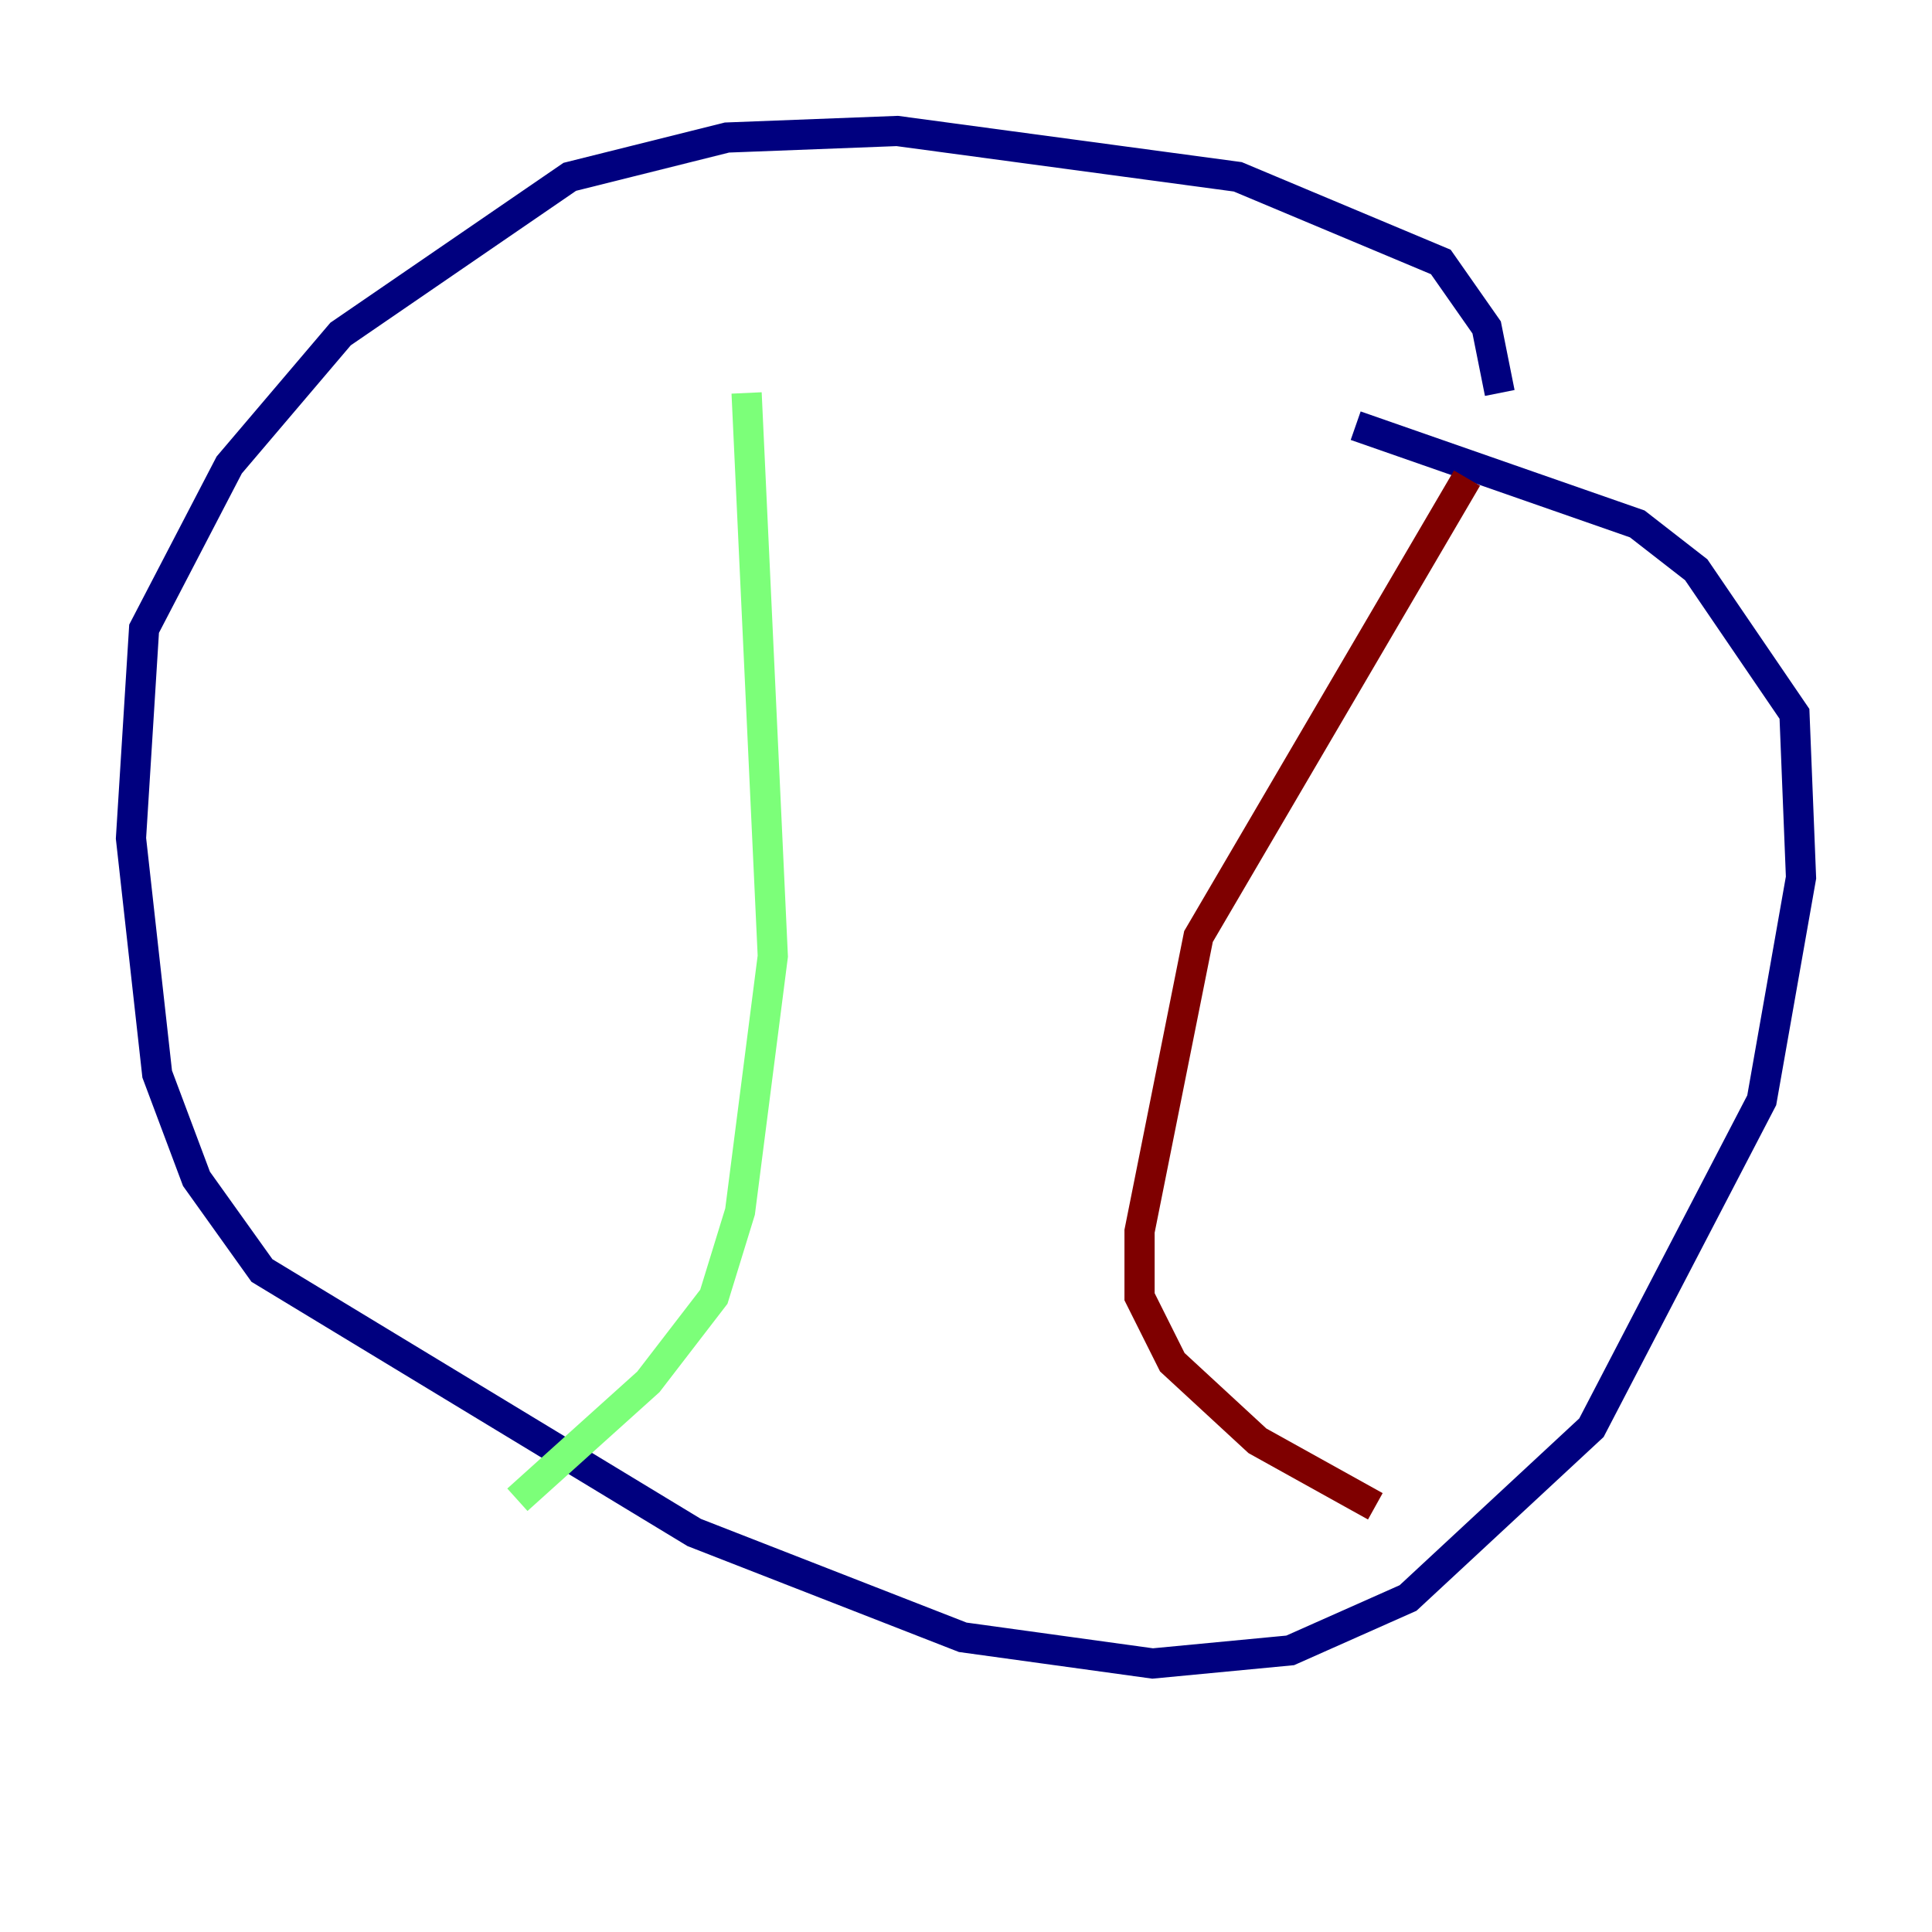 <?xml version="1.0" encoding="utf-8" ?>
<svg baseProfile="tiny" height="128" version="1.2" viewBox="0,0,128,128" width="128" xmlns="http://www.w3.org/2000/svg" xmlns:ev="http://www.w3.org/2001/xml-events" xmlns:xlink="http://www.w3.org/1999/xlink"><defs /><polyline fill="none" points="99.363,26.034 98.495,21.695 95.458,17.356 82.007,11.715 59.444,8.678 48.163,9.112 37.749,11.715 22.563,22.129 15.186,30.807 9.546,41.654 8.678,55.539 10.414,71.159 13.017,78.102 17.356,84.176 45.993,101.532 63.783,108.475 76.366,110.21 85.478,109.342 93.288,105.871 105.437,94.59 116.719,72.895 119.322,58.142 118.888,47.295 112.38,37.749 108.475,34.712 89.817,28.203" stroke="#00007f" stroke-width="2" /><polyline fill="none" points="49.464,26.034 51.2,63.349 49.031,80.271 47.295,85.912 42.956,91.552 34.278,99.363" stroke="#7cff79" stroke-width="2" /><polyline fill="none" points="97.193,31.675 79.403,62.047 75.498,81.573 75.498,85.912 77.668,90.251 83.308,95.458 91.119,99.797" stroke="#7f0000" stroke-width="2" /></svg>